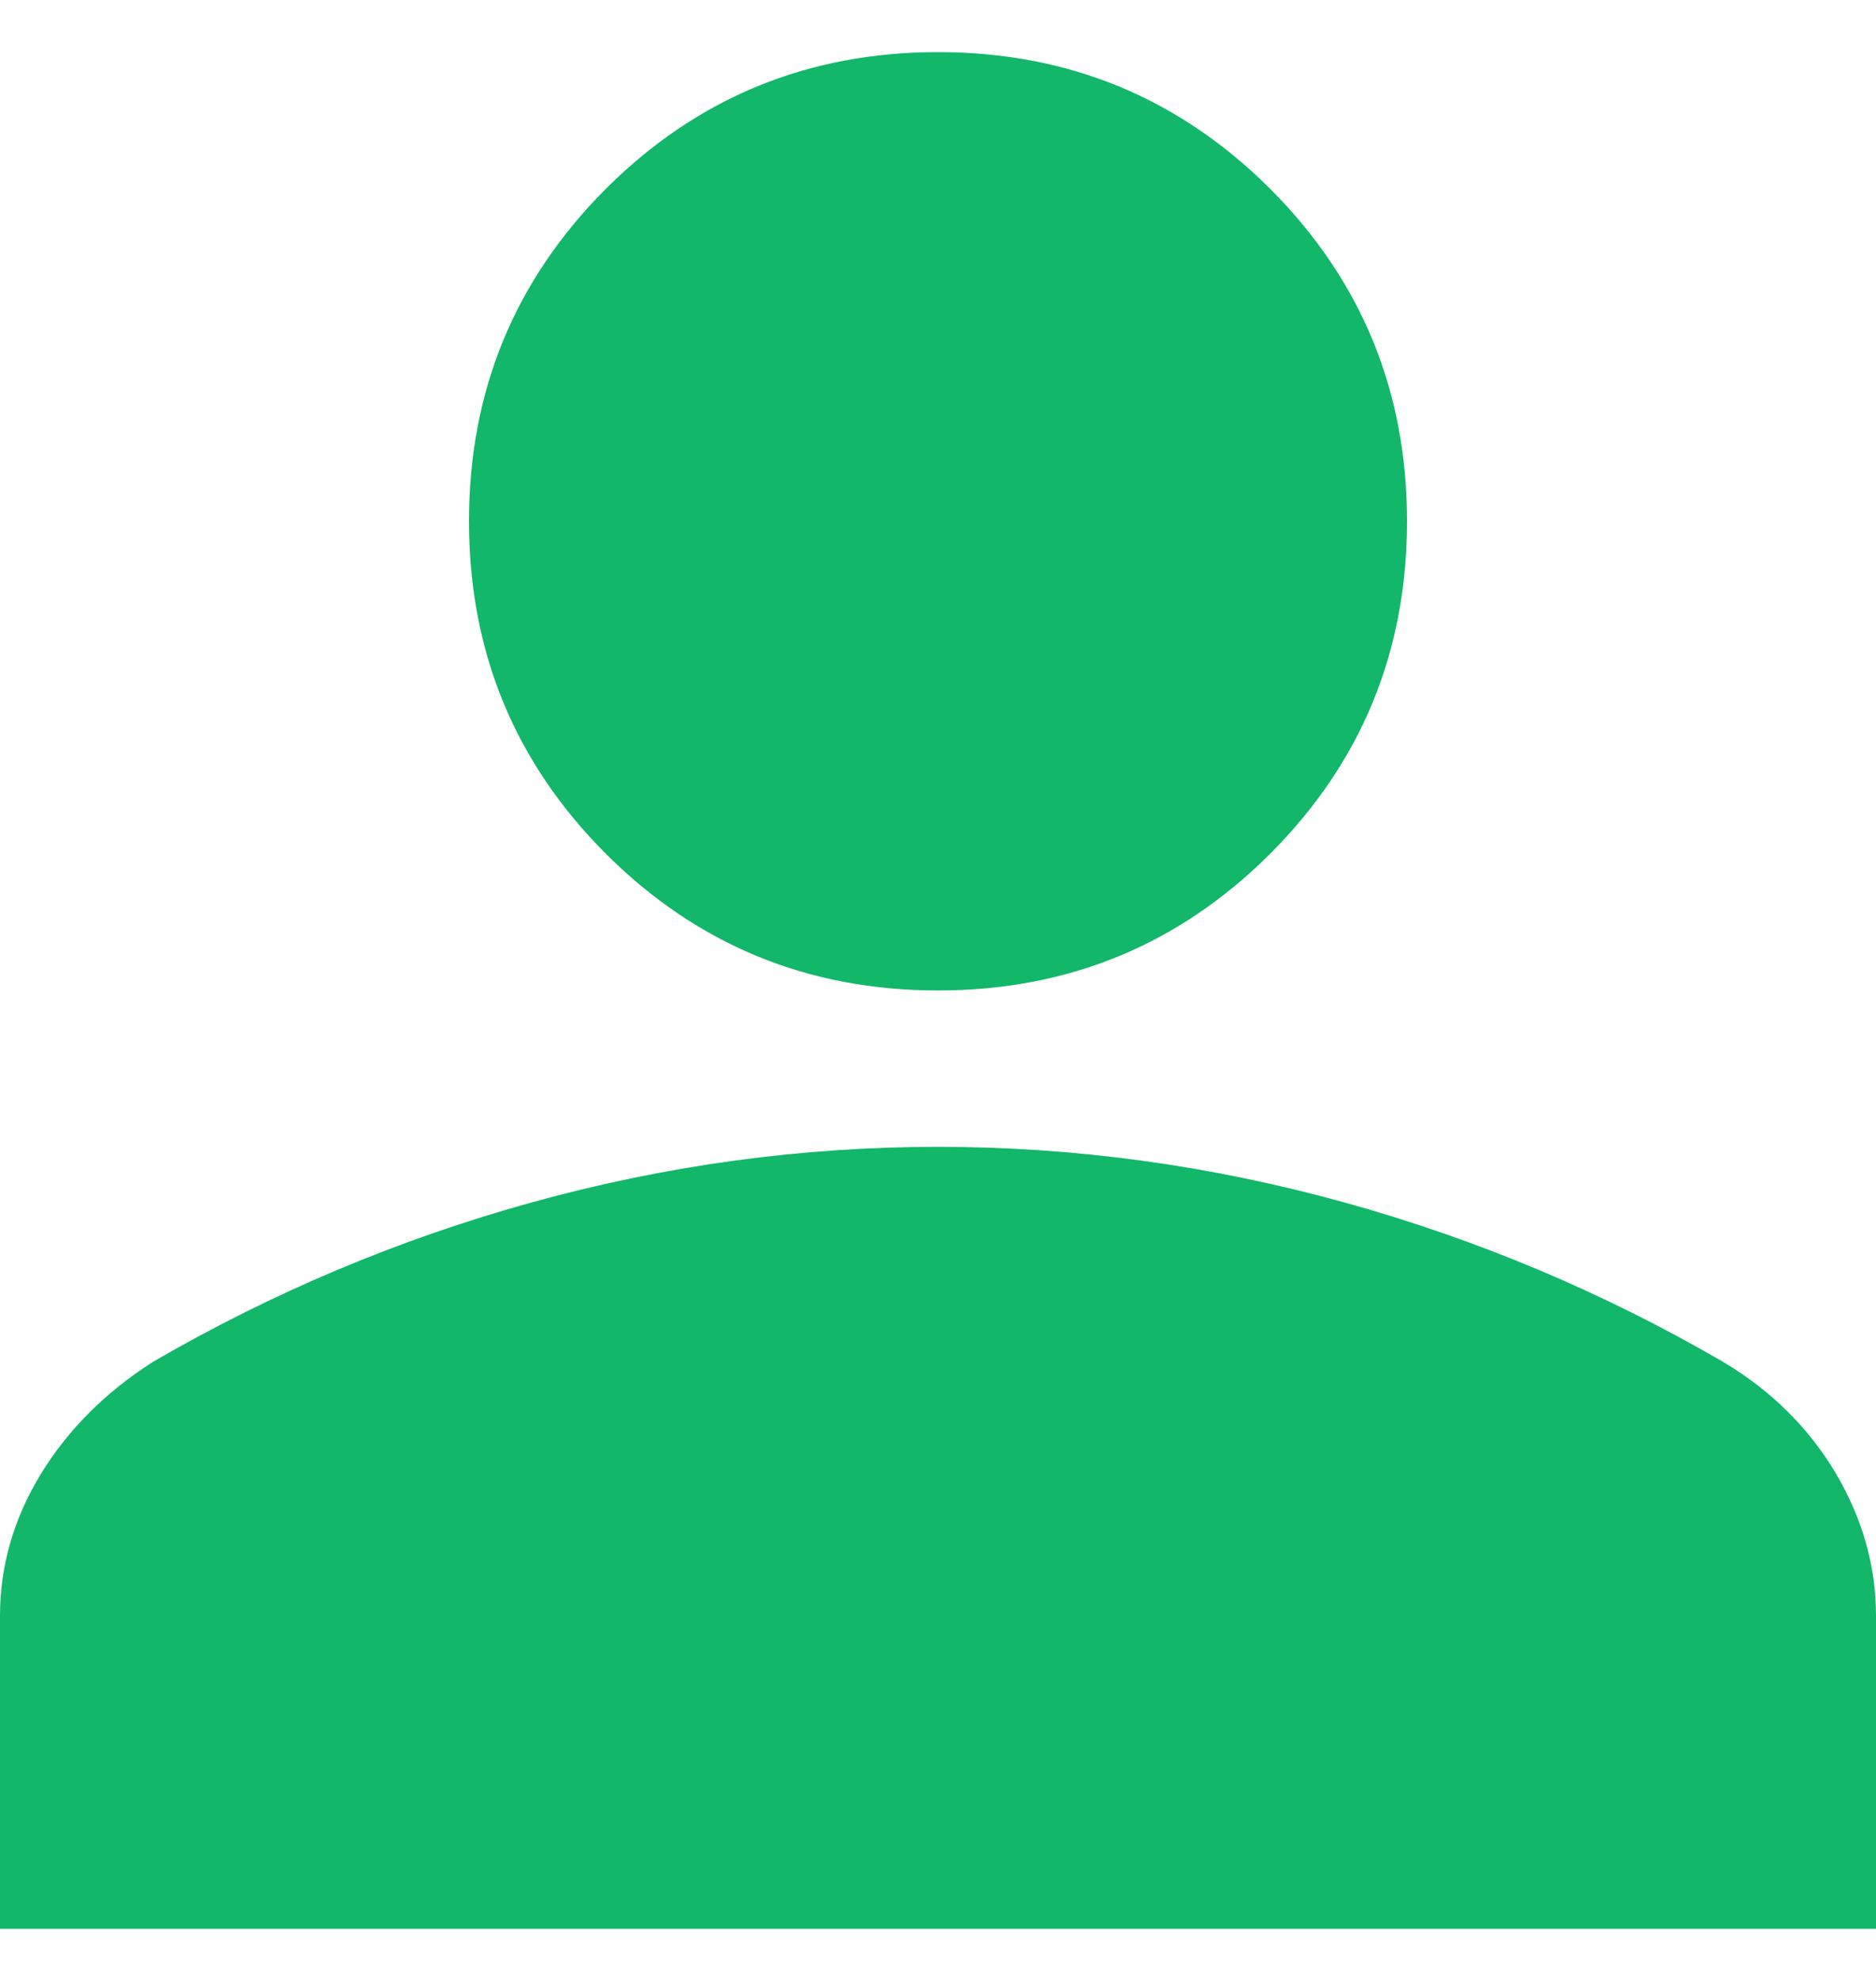 <svg width="18" height="19" viewBox="0 0 18 19" fill="none" xmlns="http://www.w3.org/2000/svg">
<path d="M9 9.5C7.75 9.5 6.688 9.062 5.812 8.188C4.938 7.312 4.5 6.25 4.5 5C4.5 3.75 4.938 2.688 5.812 1.812C6.688 0.938 7.75 0.5 9 0.5C10.25 0.5 11.312 0.938 12.188 1.812C13.062 2.688 13.5 3.75 13.5 5C13.5 6.25 13.062 7.312 12.188 8.188C11.312 9.062 10.25 9.5 9 9.5ZM0 18.5V15.5C0 15.021 0.13 14.568 0.39 14.141C0.651 13.714 1.01 13.354 1.468 13.062C2.615 12.396 3.828 11.885 5.109 11.531C6.391 11.177 7.688 11 9 11C10.312 11 11.609 11.177 12.891 11.531C14.172 11.885 15.386 12.396 16.532 13.062C16.989 13.334 17.349 13.688 17.61 14.124C17.87 14.562 18 15.021 18 15.5V18.5H0Z" fill="#12B76A"/>
</svg>
